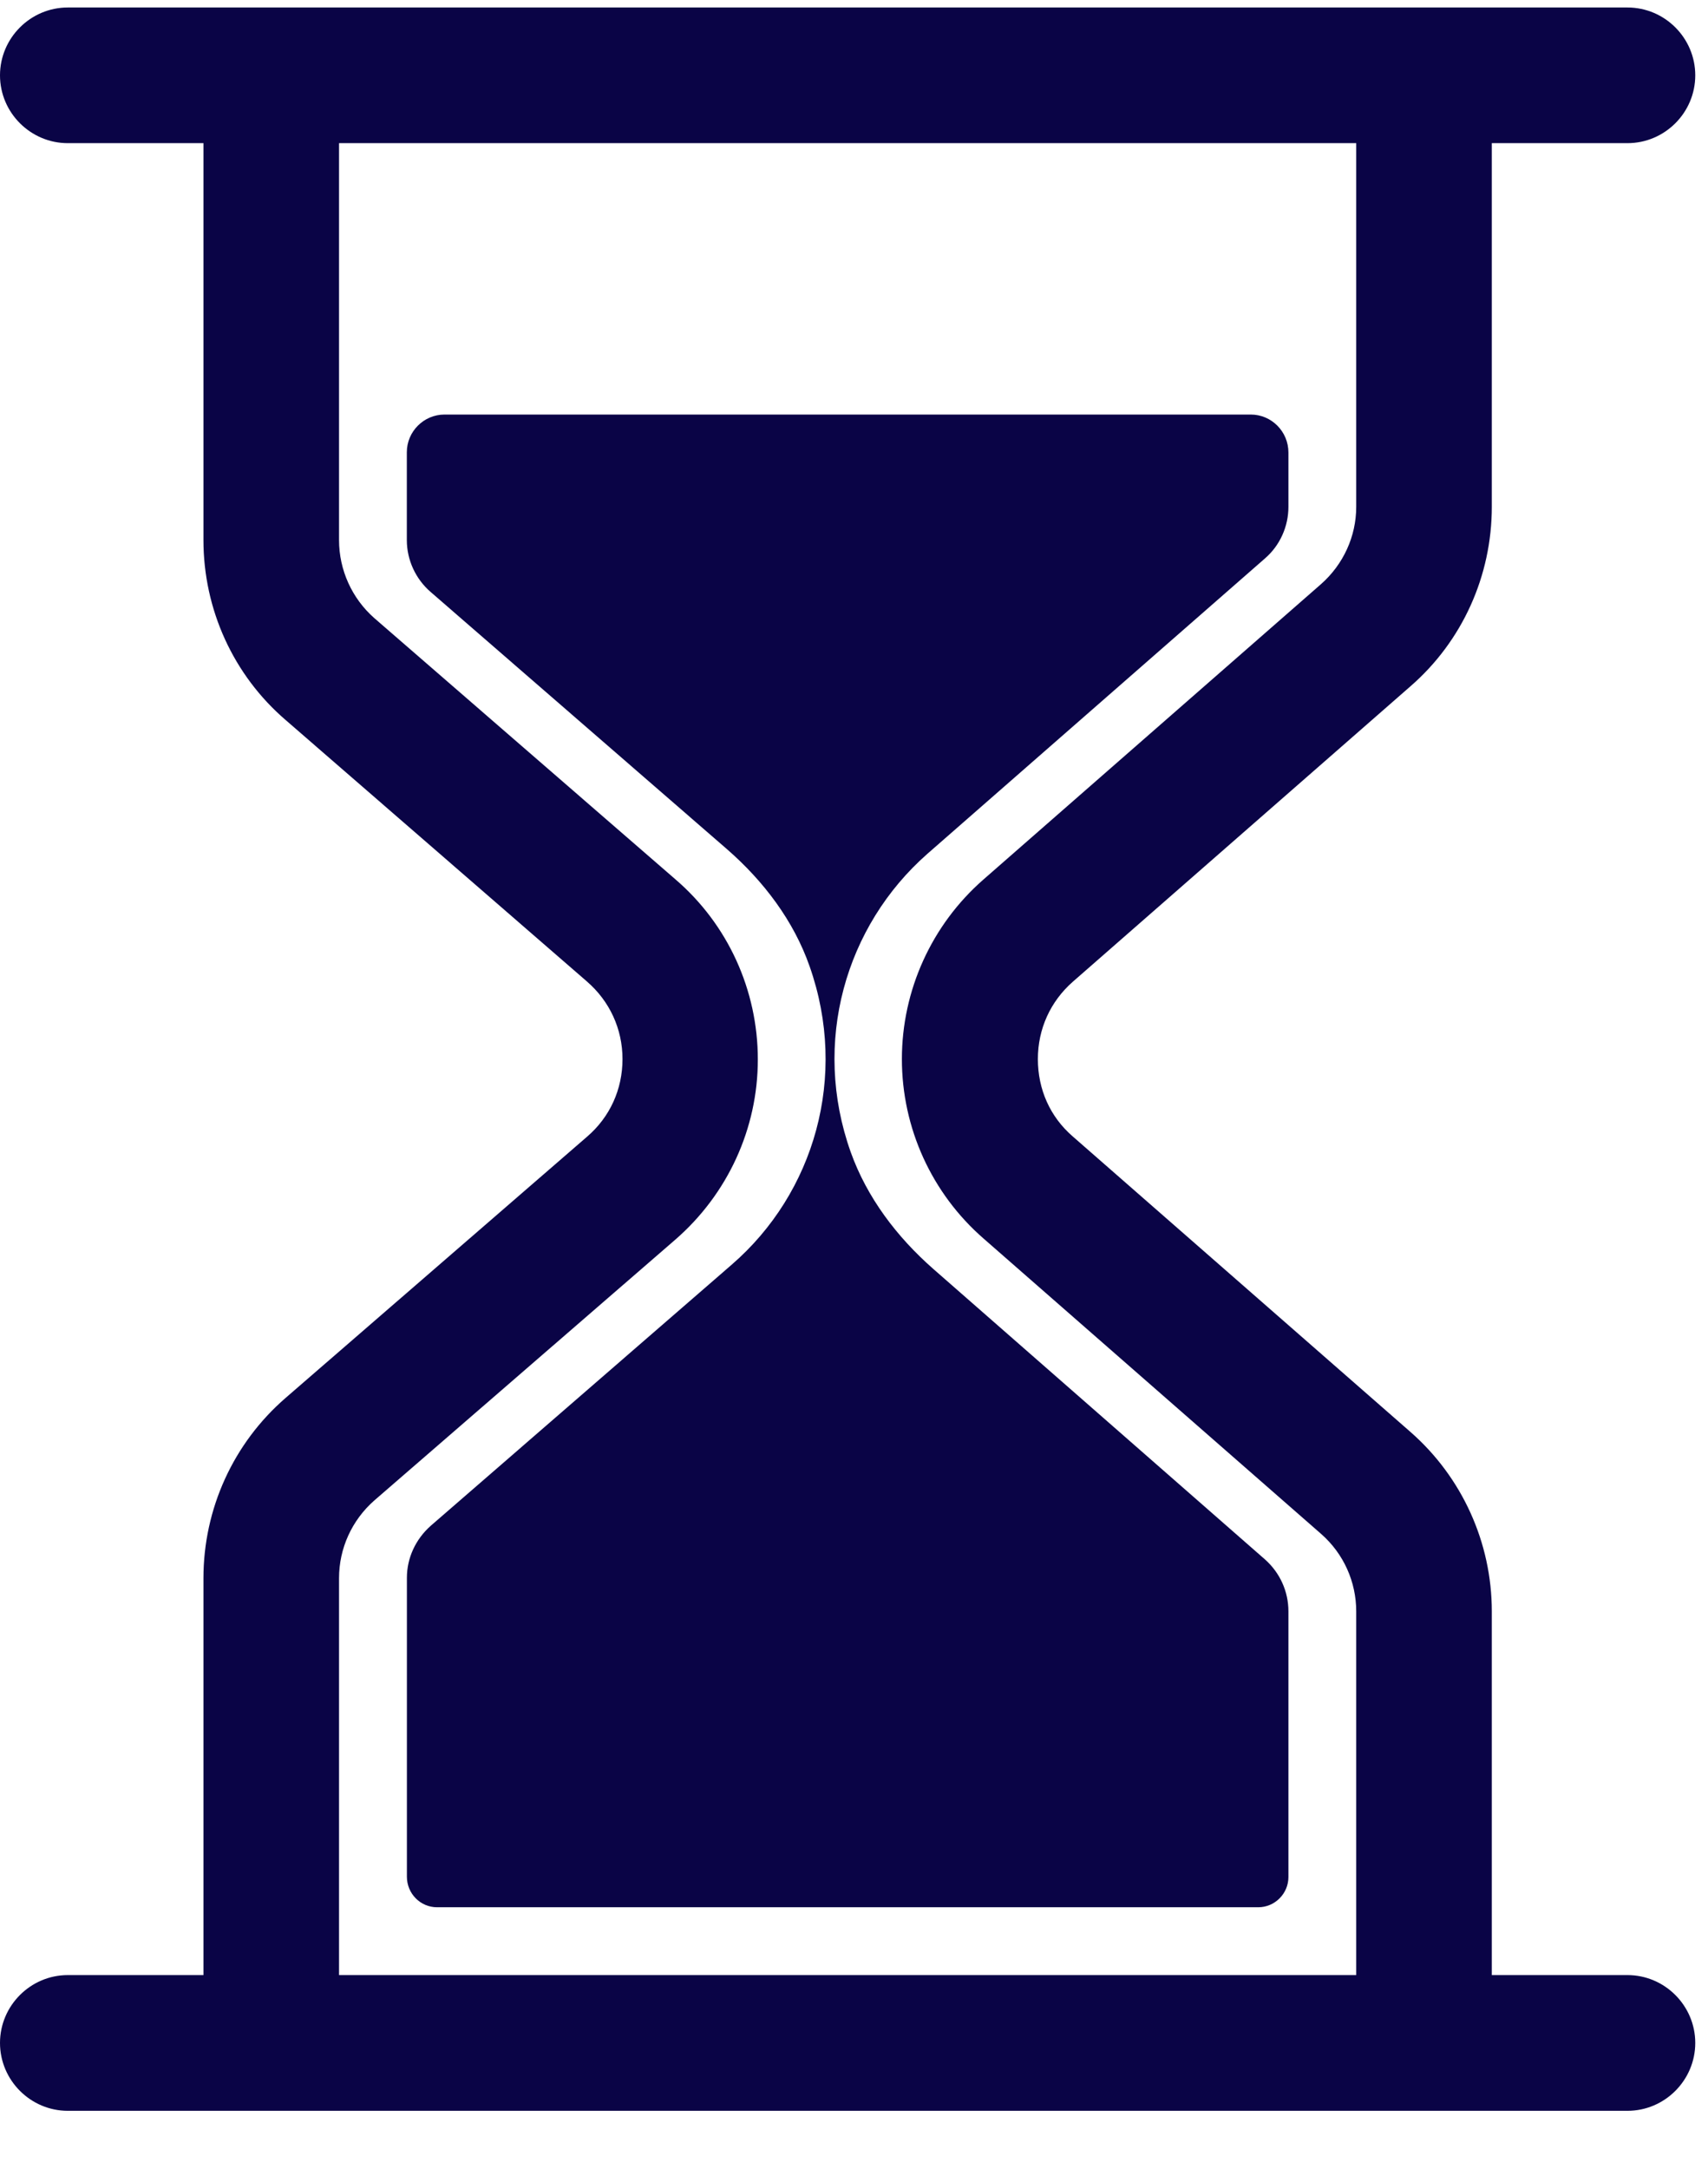 <svg width="26" height="33" viewBox="0 0 26 33" fill="none" xmlns="http://www.w3.org/2000/svg">
<path d="M21.471 10.441C22.261 9.755 22.709 8.759 22.709 7.711V2.178H24.774C25.342 2.178 25.806 1.714 25.806 1.146C25.806 0.578 25.342 0.114 24.774 0.114H22.71H3.097H1.032C0.465 0.114 0 0.578 0 1.146C0 1.714 0.465 2.178 1.032 2.178H3.097V8.217C3.097 9.27 3.551 10.271 4.351 10.957L8.934 14.932C9.28 15.231 9.476 15.654 9.476 16.113C9.476 16.573 9.285 16.996 8.934 17.296L4.351 21.265C3.551 21.956 3.097 22.957 3.097 24.01V30.049H1.032C0.465 30.049 0 30.514 0 31.081C0 31.649 0.465 32.114 1.032 32.114H3.097H22.709H24.774C25.342 32.114 25.806 31.649 25.806 31.081C25.806 30.514 25.342 30.049 24.774 30.049H22.709V24.516C22.709 23.468 22.255 22.472 21.471 21.786L16.33 17.29C15.984 16.991 15.799 16.573 15.799 16.113C15.799 15.654 15.99 15.236 16.33 14.937L21.471 10.441ZM14.973 18.844L20.113 23.339C20.454 23.639 20.645 24.067 20.645 24.516V30.049H5.161V24.01C5.161 23.556 5.357 23.128 5.698 22.828L10.281 18.859C11.076 18.168 11.536 17.172 11.536 16.119C11.536 15.066 11.081 14.064 10.281 13.378L5.698 9.404C5.357 9.104 5.161 8.671 5.161 8.217V2.178H20.645V7.711C20.645 8.16 20.449 8.588 20.108 8.888L14.968 13.383C14.183 14.07 13.729 15.066 13.729 16.113C13.729 17.161 14.183 18.157 14.973 18.844Z" fill="#0A0446"/>
<path d="M19.613 7.711V6.885C19.613 6.565 19.355 6.307 19.04 6.307H6.766C6.452 6.307 6.193 6.565 6.193 6.88V8.217C6.193 8.521 6.328 8.81 6.555 9.006L11.066 12.919C11.623 13.404 12.082 14.008 12.325 14.704C12.914 16.377 12.397 18.152 11.138 19.241L6.555 23.215C6.328 23.417 6.194 23.701 6.194 24.005V28.552C6.194 28.81 6.4 29.017 6.653 29.017H19.154C19.406 29.017 19.613 28.81 19.613 28.557V24.516C19.613 24.212 19.484 23.928 19.257 23.726L14.204 19.303C13.652 18.818 13.197 18.219 12.95 17.528C12.356 15.861 12.867 14.09 14.116 12.991L19.257 8.495C19.484 8.299 19.613 8.01 19.613 7.711Z" fill="#0A0446"/>
</svg>
